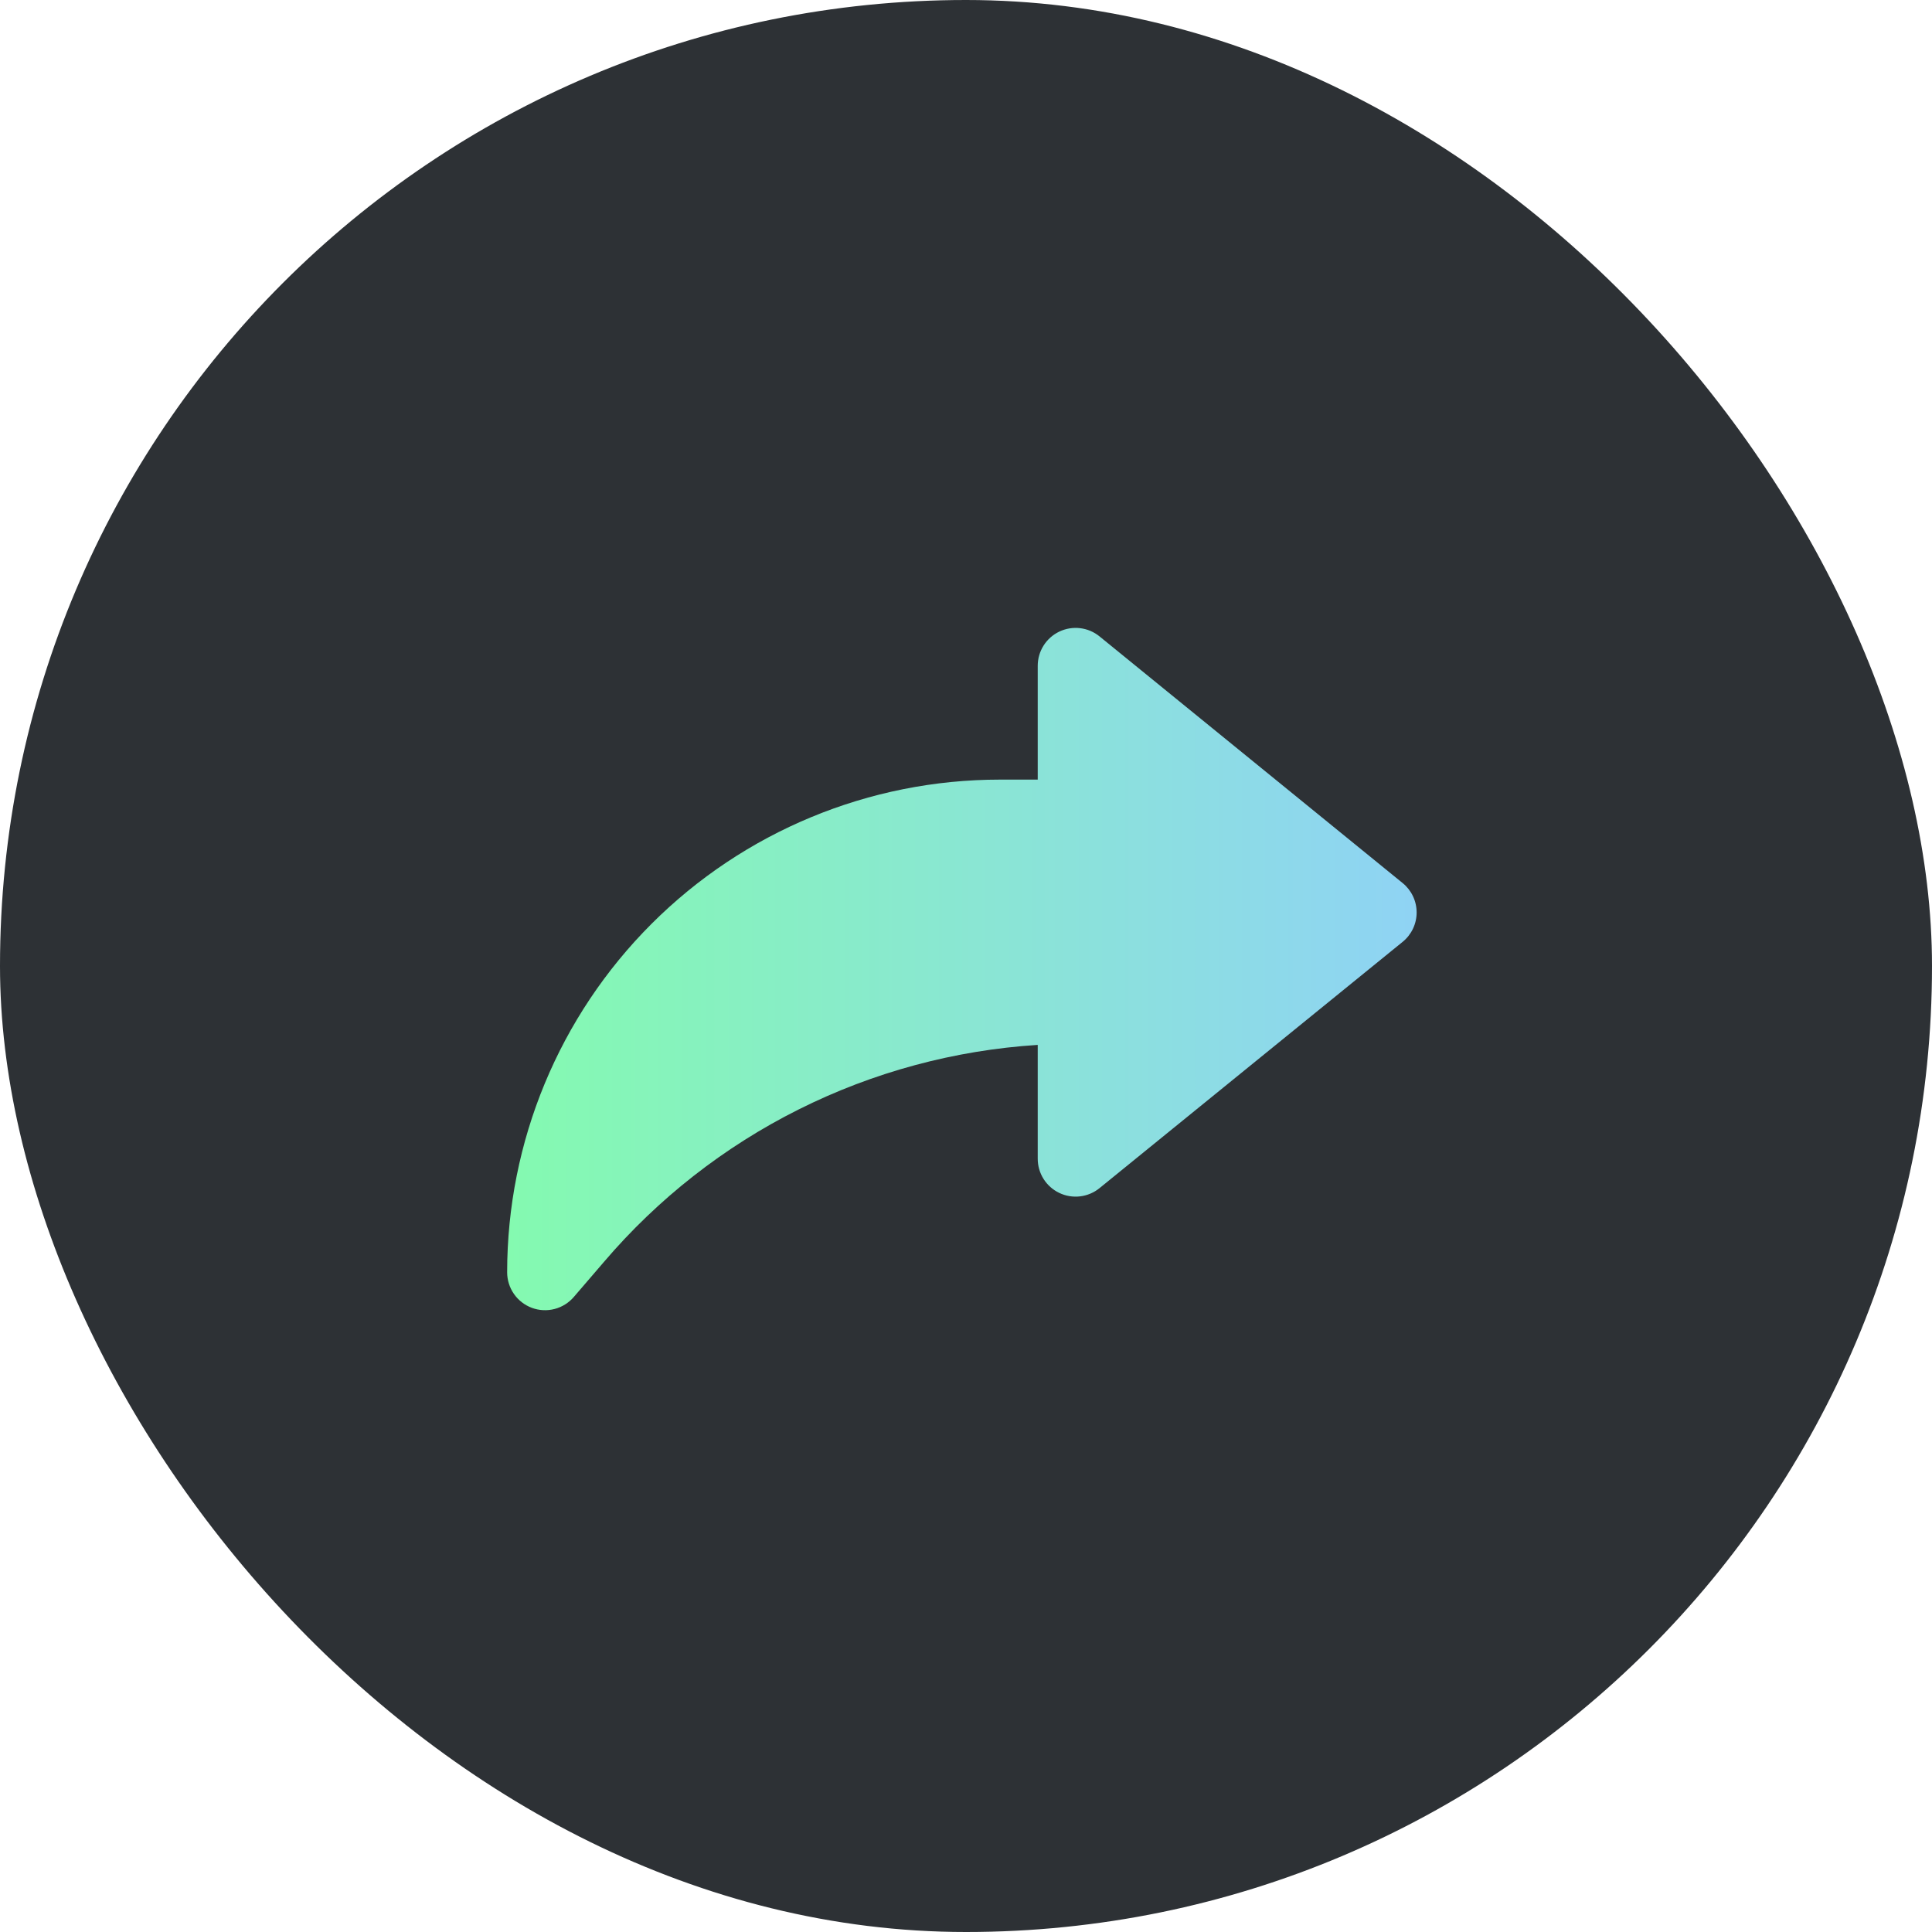 <svg width="80" height="80" viewBox="0 0 80 80" fill="none" xmlns="http://www.w3.org/2000/svg">
<rect width="80" height="80" rx="40" fill="#2D3135"/>
<path d="M45.528 26.351C45.297 26.163 45.018 26.046 44.724 26.011C44.429 25.976 44.13 26.026 43.862 26.154C43.594 26.282 43.368 26.483 43.21 26.735C43.052 26.986 42.969 27.278 42.97 27.575V32.282H41.401C35.99 32.282 30.801 34.432 26.975 38.258C23.149 42.084 21 47.273 21 52.683C21 53.004 21.098 53.317 21.282 53.58C21.465 53.844 21.725 54.044 22.026 54.156C22.327 54.267 22.654 54.283 22.965 54.202C23.275 54.121 23.553 53.947 23.762 53.703L25.002 52.26C27.241 49.633 29.986 47.483 33.073 45.939C36.159 44.394 39.525 43.486 42.97 43.267V47.975C42.969 48.272 43.052 48.563 43.21 48.815C43.368 49.066 43.594 49.268 43.862 49.396C44.13 49.525 44.429 49.574 44.724 49.539C45.018 49.504 45.297 49.386 45.528 49.199L58.082 38.999C58.263 38.852 58.408 38.666 58.508 38.456C58.608 38.246 58.66 38.016 58.66 37.783C58.66 37.55 58.608 37.32 58.508 37.11C58.408 36.899 58.263 36.714 58.082 36.567L45.528 26.351Z" fill="url(#paint0_linear)"/>
<defs>
<linearGradient id="paint0_linear" x1="21" y1="40.126" x2="58.66" y2="40.126" gradientUnits="userSpaceOnUse">
<stop stop-color="#84FAB0"/>
<stop offset="1" stop-color="#8FD3F4"/>
</linearGradient>
</defs>
</svg>
